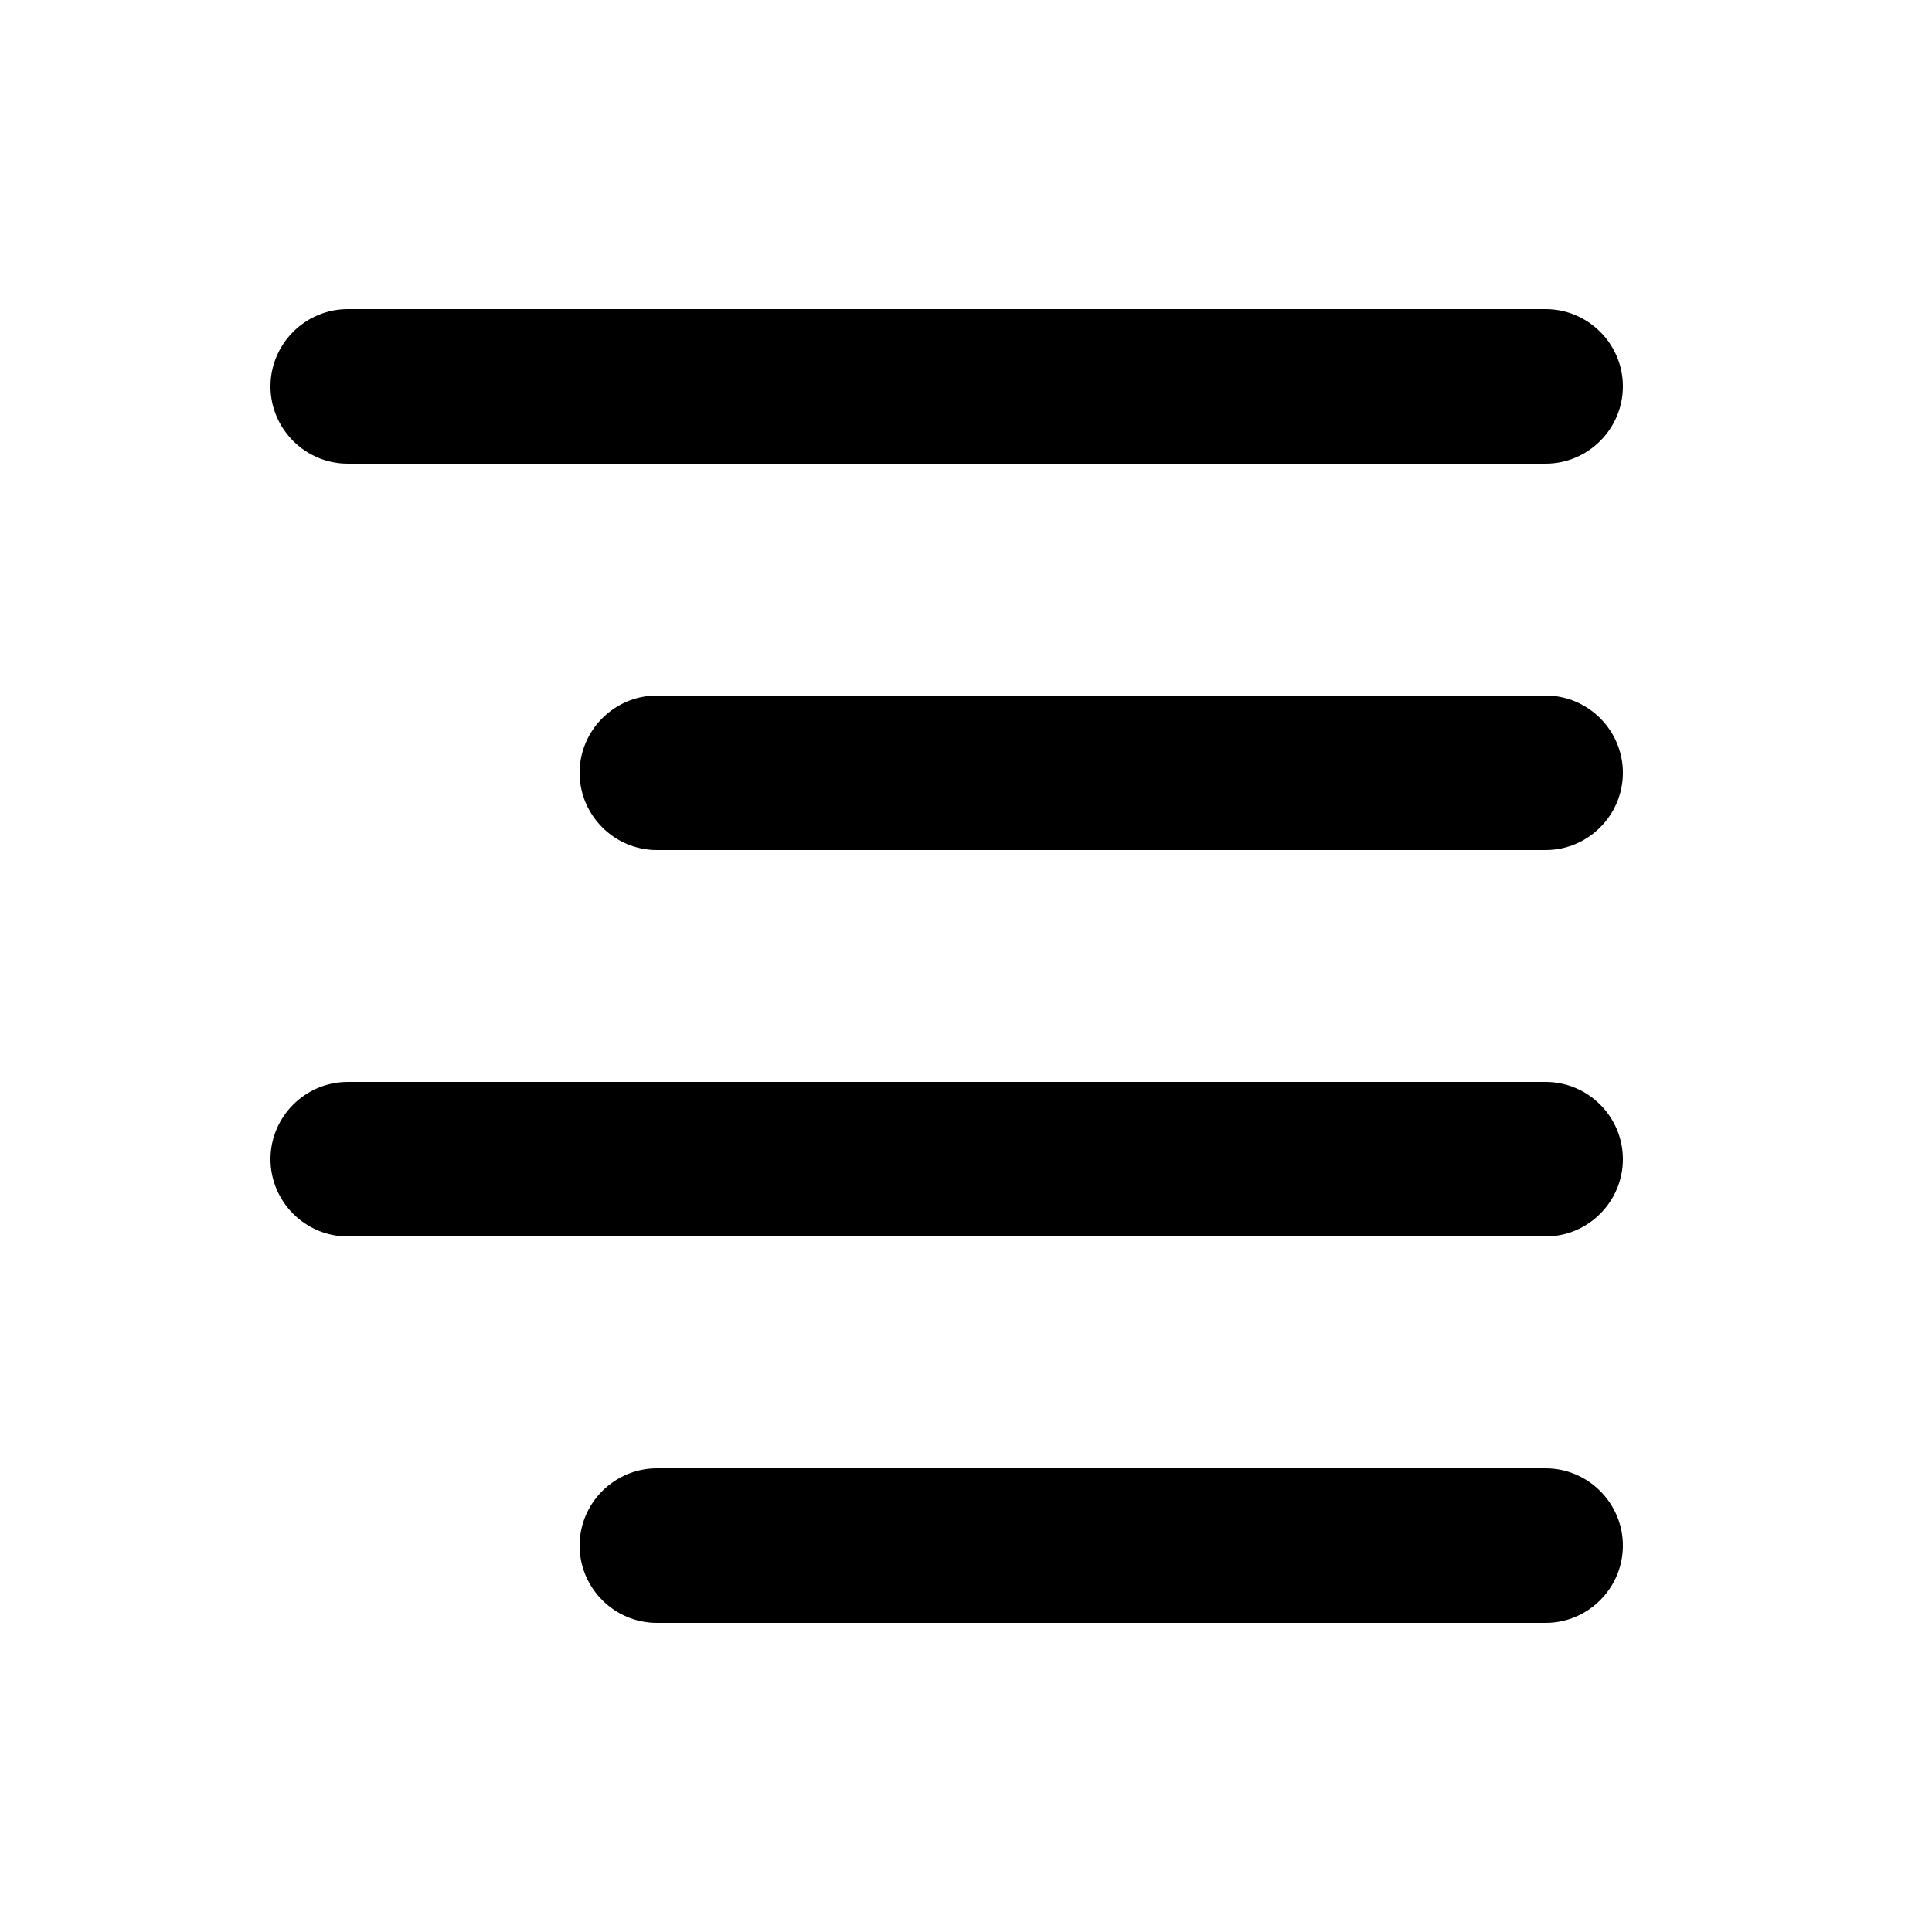 <?xml version="1.0" encoding="utf-8"?>
<!-- Generator: Adobe Illustrator 20.1.0, SVG Export Plug-In . SVG Version: 6.00 Build 0)  -->
<svg version="1.1" id="Layer_1" xmlns="http://www.w3.org/2000/svg" xmlns:xlink="http://www.w3.org/1999/xlink" x="0px" y="0px"
	 viewBox="0 0 50 50" style="enable-background:new 0 0 50 50;" xml:space="preserve">
<g>
	<path d="M40,12H9c-1.1,0-2-0.9-2-2s0.9-2,2-2h31c1.1,0,2,0.9,2,2S41.1,12,40,12z"/>
	<path d="M40,22H17c-1.1,0-2-0.9-2-2s0.9-2,2-2h23c1.1,0,2,0.9,2,2S41.1,22,40,22z"/>
	<path d="M40,42H17c-1.1,0-2-0.9-2-2s0.9-2,2-2h23c1.1,0,2,0.9,2,2S41.1,42,40,42z"/>
	<path d="M40,32H9c-1.1,0-2-0.9-2-2s0.9-2,2-2h31c1.1,0,2,0.9,2,2S41.1,32,40,32z"/>
</g>
</svg>
